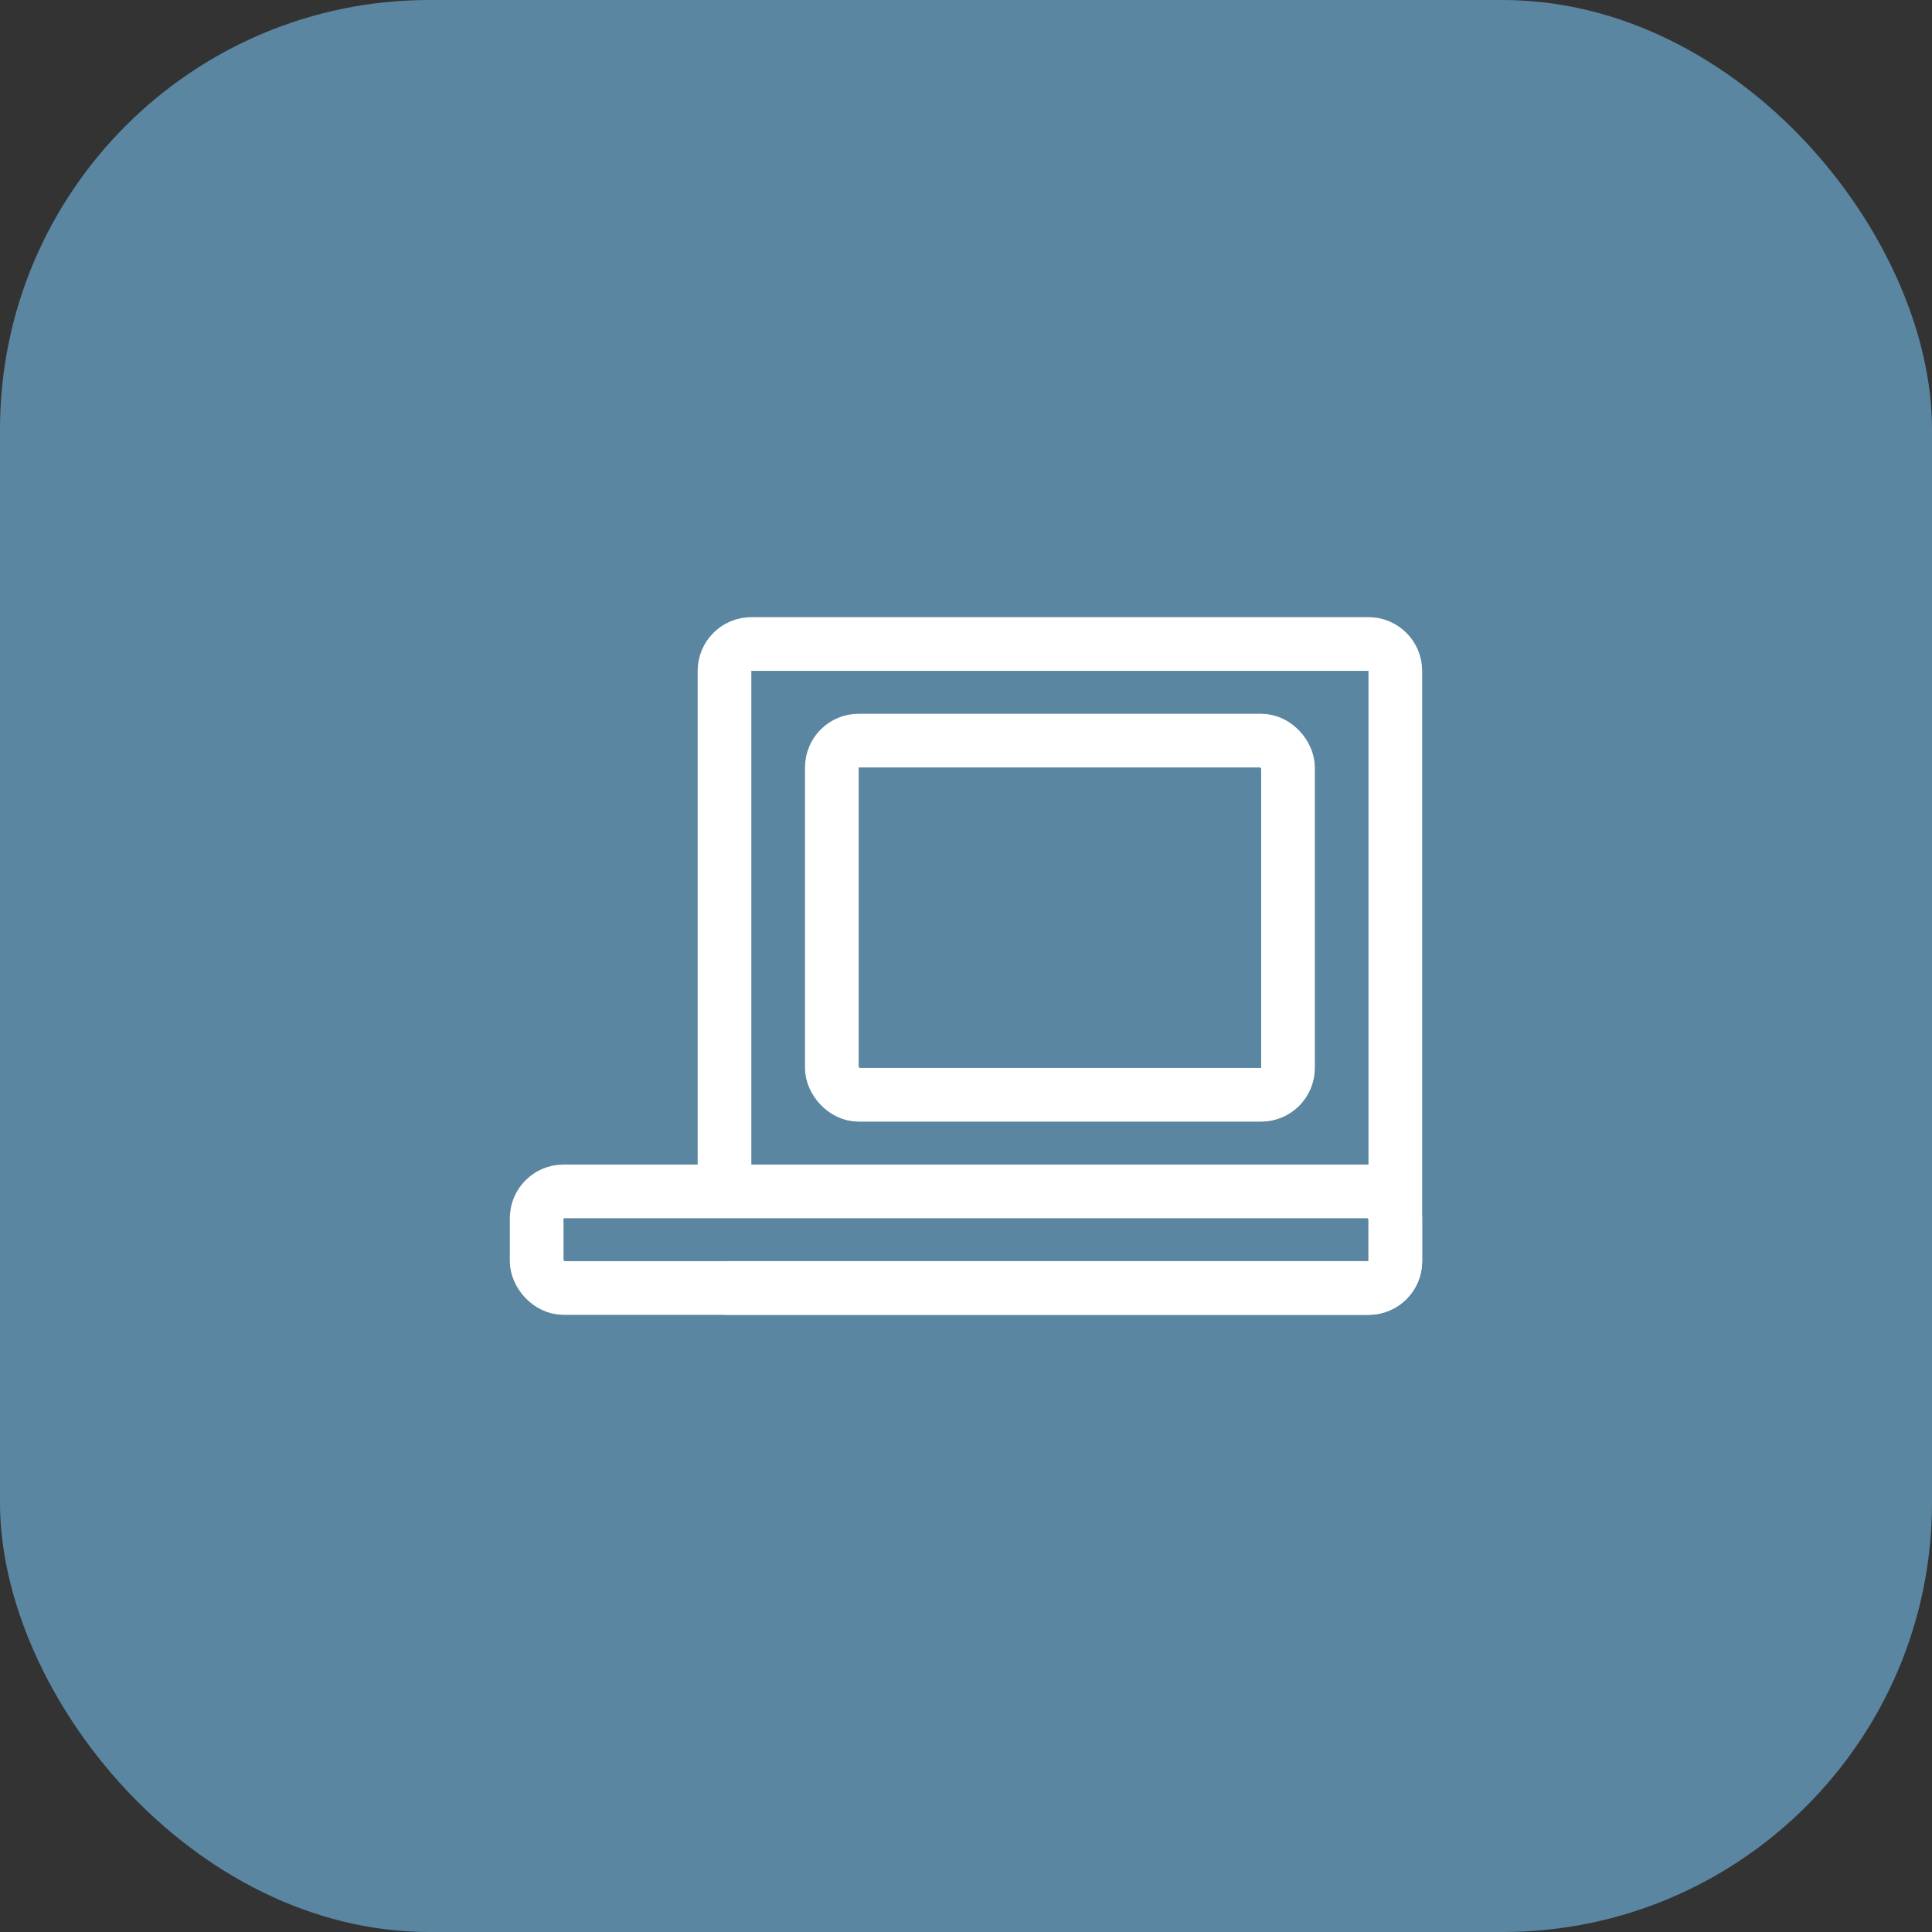 <svg width="72" height="72" viewBox="0 0 72 72" fill="none" xmlns="http://www.w3.org/2000/svg">
<rect x="0" y="0" width="72" height="72" fill="#333333" stroke="none"/>
<rect width="72" height="72" rx="16" fill="#5B86A1"/>
<path d="M27 48H51C51.552 48 52 47.552 52 47V25C52 24.448 51.552 24 51 24H28C27.448 24 27 24.448 27 25V44.4" stroke="white" stroke-width="2"/>
<rect x="31" y="27.6" width="17" height="13.2" rx="1" stroke="white" stroke-width="2"/>
<rect x="20" y="44.4" width="32" height="3.6" rx="1" stroke="white" stroke-width="2"/>
</svg>
